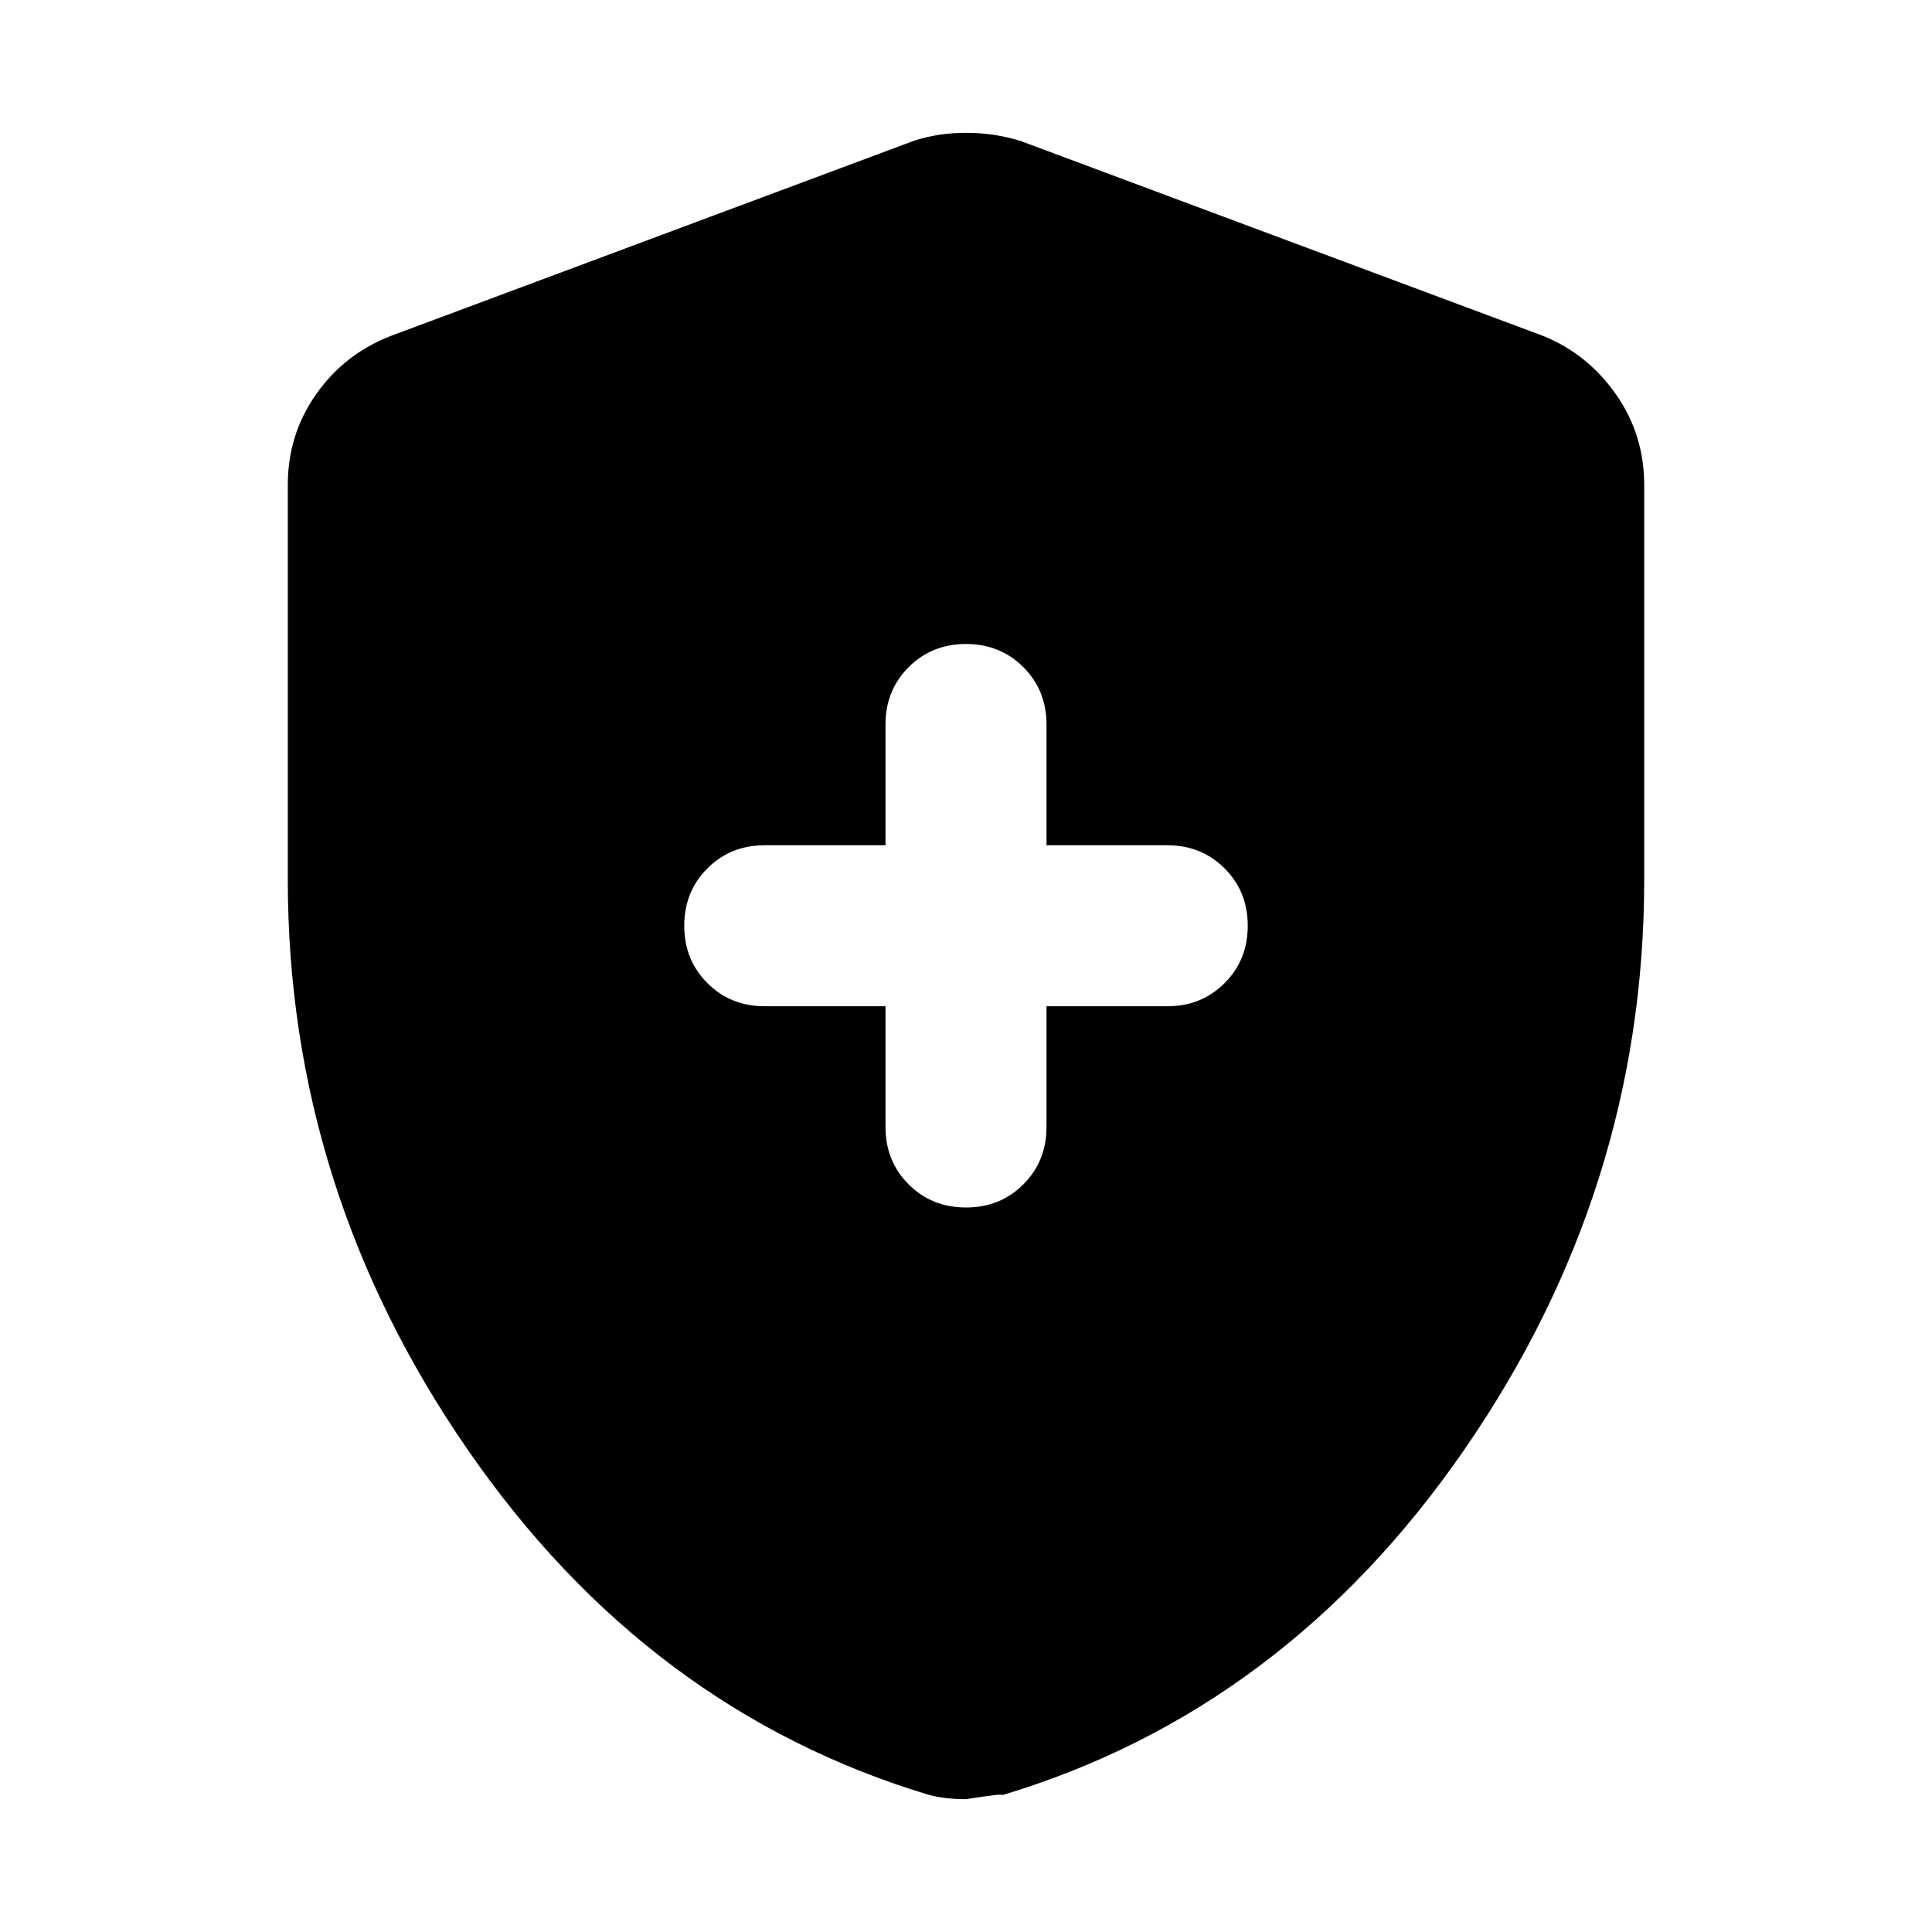<svg xmlns="http://www.w3.org/2000/svg" height="48" width="48"><path d="M24 30Q24.85 30 25.425 29.425Q26 28.85 26 28V25H29Q29.85 25 30.425 24.425Q31 23.85 31 23Q31 22.15 30.425 21.575Q29.85 21 29 21H26V18Q26 17.15 25.425 16.575Q24.85 16 24 16Q23.15 16 22.575 16.575Q22 17.15 22 18V21H19Q18.15 21 17.575 21.575Q17 22.15 17 23Q17 23.85 17.575 24.425Q18.15 25 19 25H22V28Q22 28.85 22.575 29.425Q23.15 30 24 30ZM24 44.7Q23.75 44.7 23.525 44.675Q23.3 44.65 23.1 44.6Q16.1 42.5 11.625 36.025Q7.15 29.55 7.15 21.85V12.05Q7.15 10.8 7.85 9.8Q8.55 8.8 9.7 8.35L22.7 3.5Q23.3 3.3 24 3.3Q24.7 3.3 25.35 3.5L38.35 8.35Q39.45 8.8 40.15 9.8Q40.85 10.8 40.85 12.05V21.85Q40.85 29.55 36.375 36.025Q31.9 42.5 24.9 44.6Q24.95 44.55 24 44.7Z"/></svg>